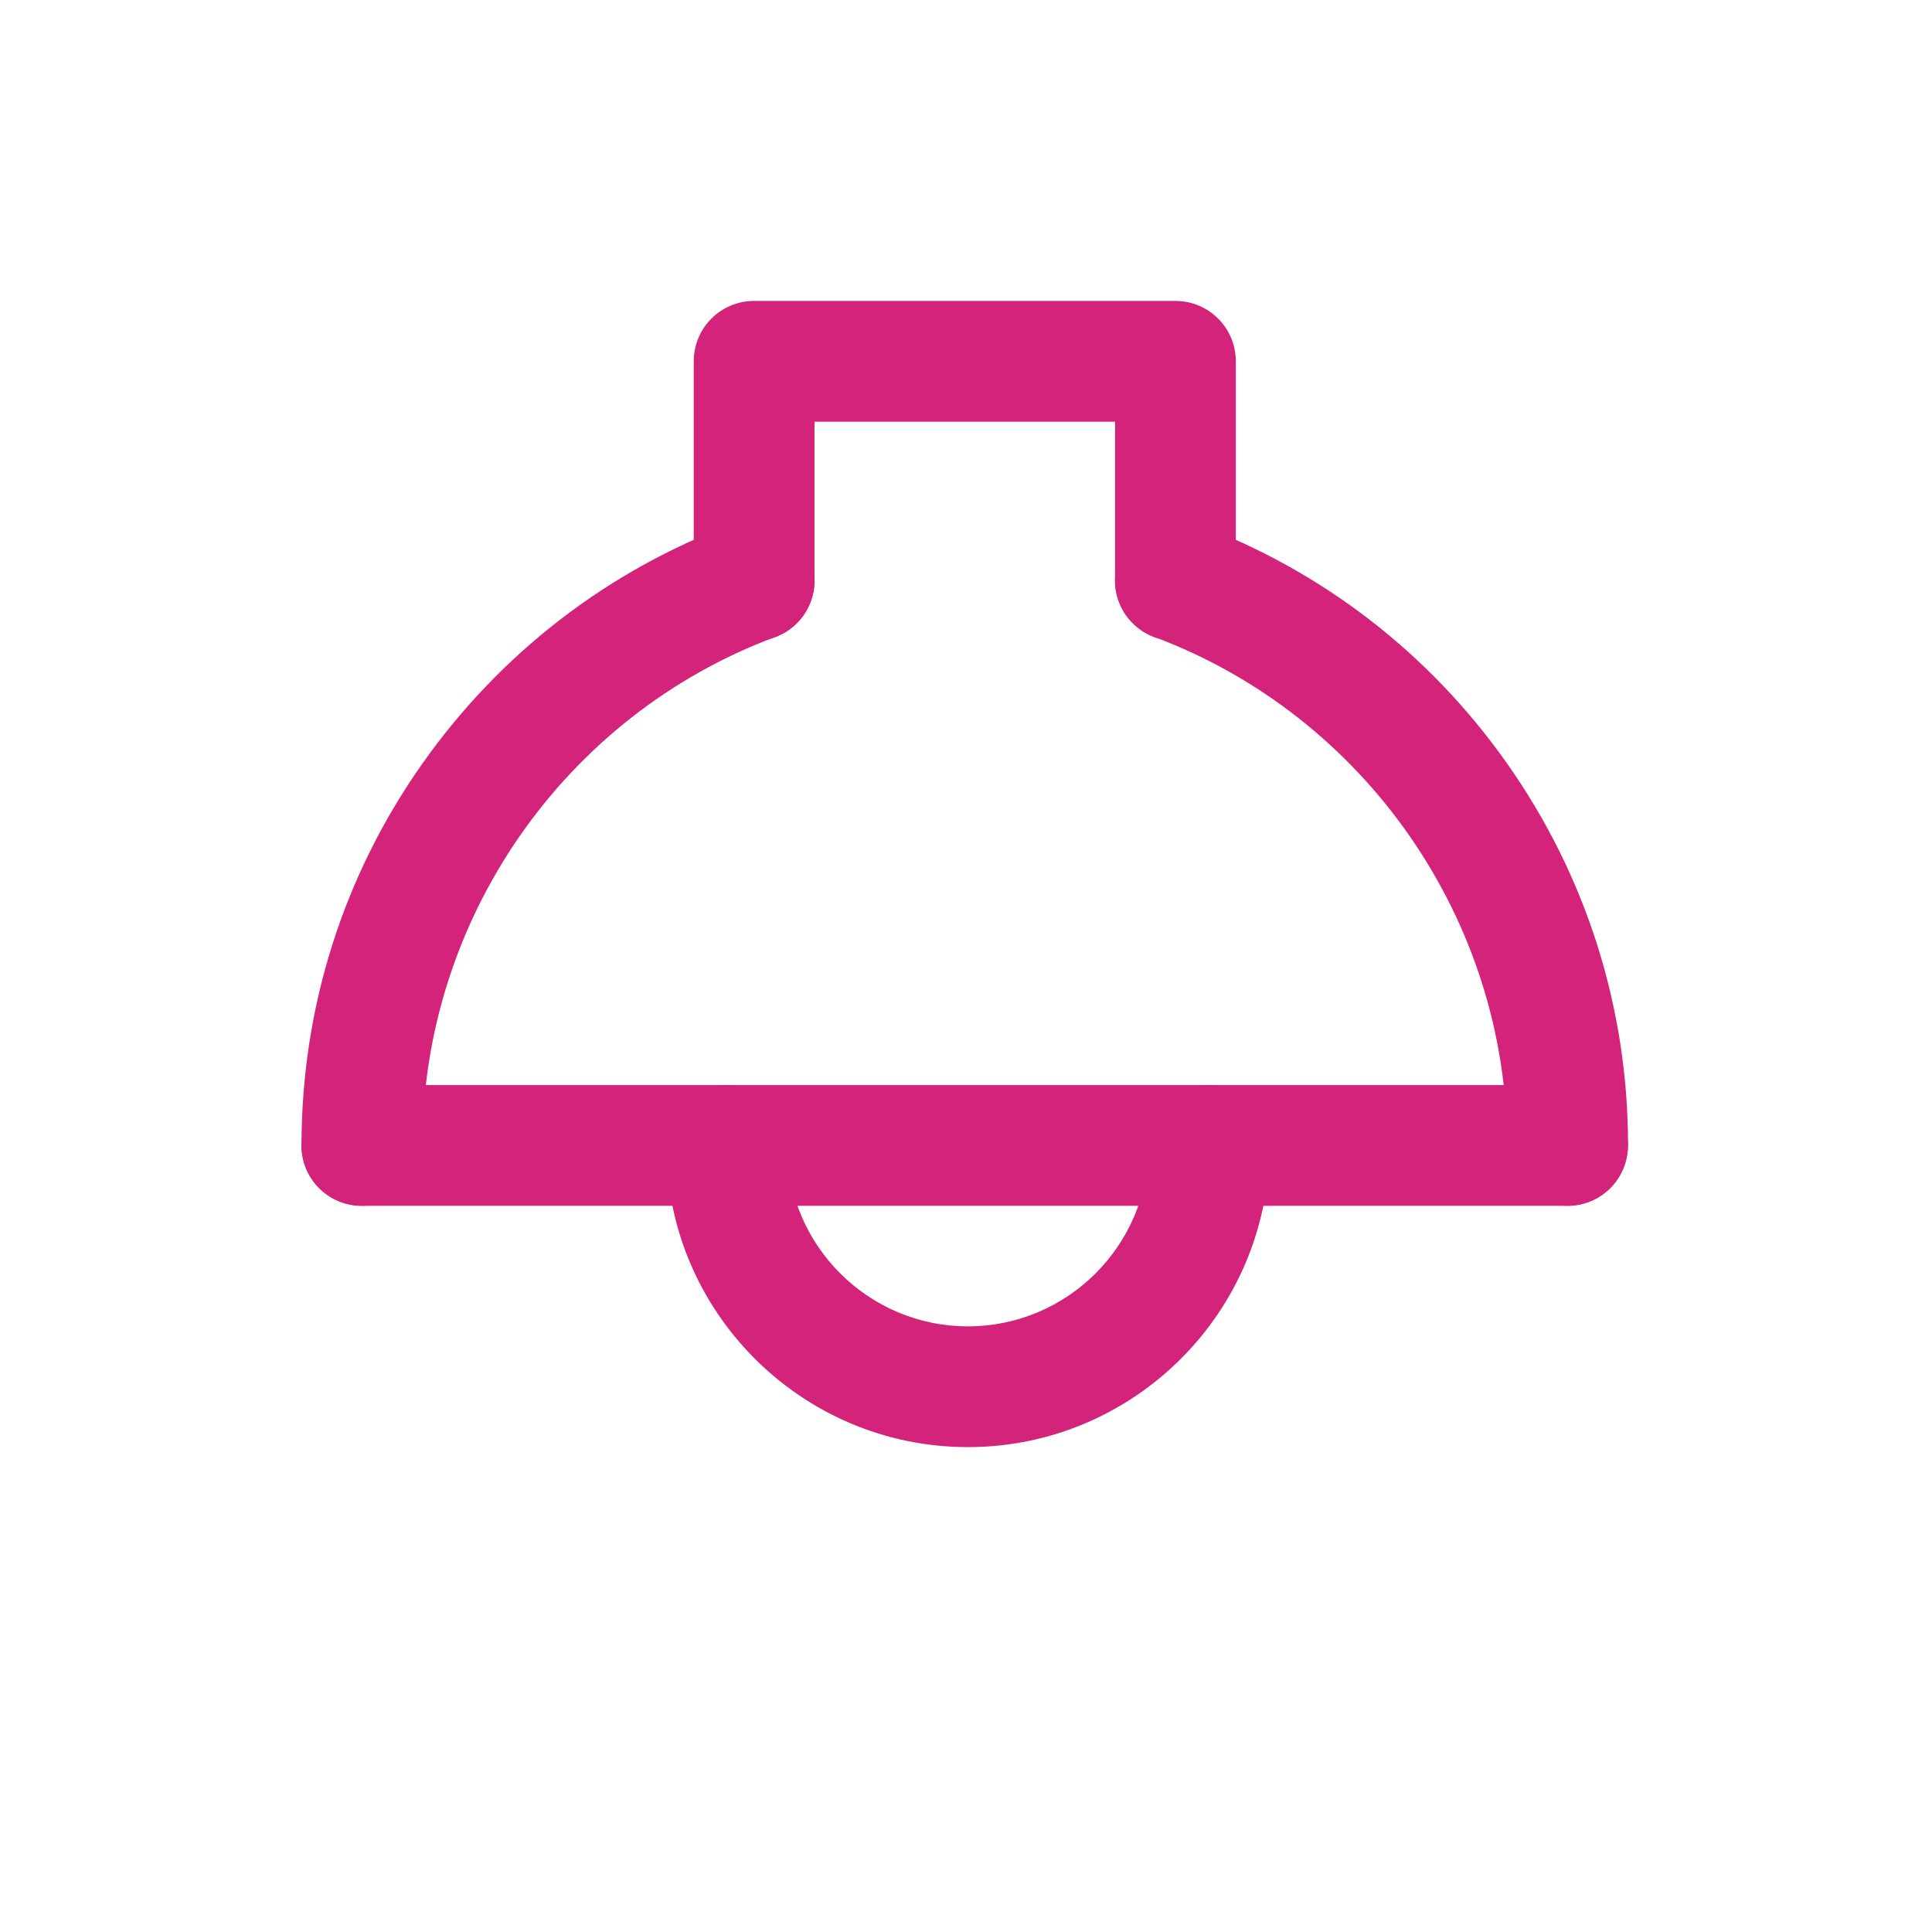 <?xml version="1.0" standalone="no"?><!DOCTYPE svg PUBLIC "-//W3C//DTD SVG 1.1//EN" "http://www.w3.org/Graphics/SVG/1.1/DTD/svg11.dtd"><svg t="1723372019757" class="icon" viewBox="0 0 1024 1024" version="1.1" xmlns="http://www.w3.org/2000/svg" p-id="2734" xmlns:xlink="http://www.w3.org/1999/xlink" width="200" height="200"><path d="M191.8 639.1c-17.7 0-32-14.3-32-32 0-73.1 22.2-143.2 64.3-202.7 41.1-58.1 97.9-102 164.4-126.8 16.6-6.2 35 2.2 41.2 18.8 6.2 16.6-2.2 35-18.8 41.2-111.9 41.7-187 150-187 269.5-0.1 17.7-14.4 32-32.1 32zM830.8 639.1c-17.7 0-32-14.3-32-32 0-119.4-75.2-227.7-187-269.5-16.6-6.2-25-24.6-18.8-41.2 6.2-16.6 24.6-25 41.2-18.8 66.5 24.8 123.3 68.6 164.4 126.8 42 59.5 64.3 129.6 64.3 202.6-0.1 17.8-14.4 32.1-32.1 32.1z" fill="#d4237a" p-id="2735"></path><path d="M830.8 639.1h-639c-17.7 0-32-14.3-32-32s14.3-32 32-32h639c17.7 0 32 14.3 32 32s-14.3 32-32 32z" fill="#d4237a" p-id="2736"></path><path d="M513 767c-88.1 0-159.8-71.7-159.8-159.8 0-17.7 14.3-32 32-32s32 14.3 32 32c0 52.8 43 95.8 95.8 95.8s95.8-43 95.8-95.8c0-17.7 14.3-32 32-32s32 14.3 32 32c0 88.1-71.7 159.8-159.8 159.8zM623 339.7c-17.7 0-32-14.3-32-32v-84.2H431.7v84.2c0 17.7-14.3 32-32 32s-32-14.3-32-32V191.5c0-17.7 14.3-32 32-32H623c17.7 0 32 14.3 32 32v116.2c0 17.7-14.3 32-32 32z" fill="#d4237a" p-id="2737"></path></svg>